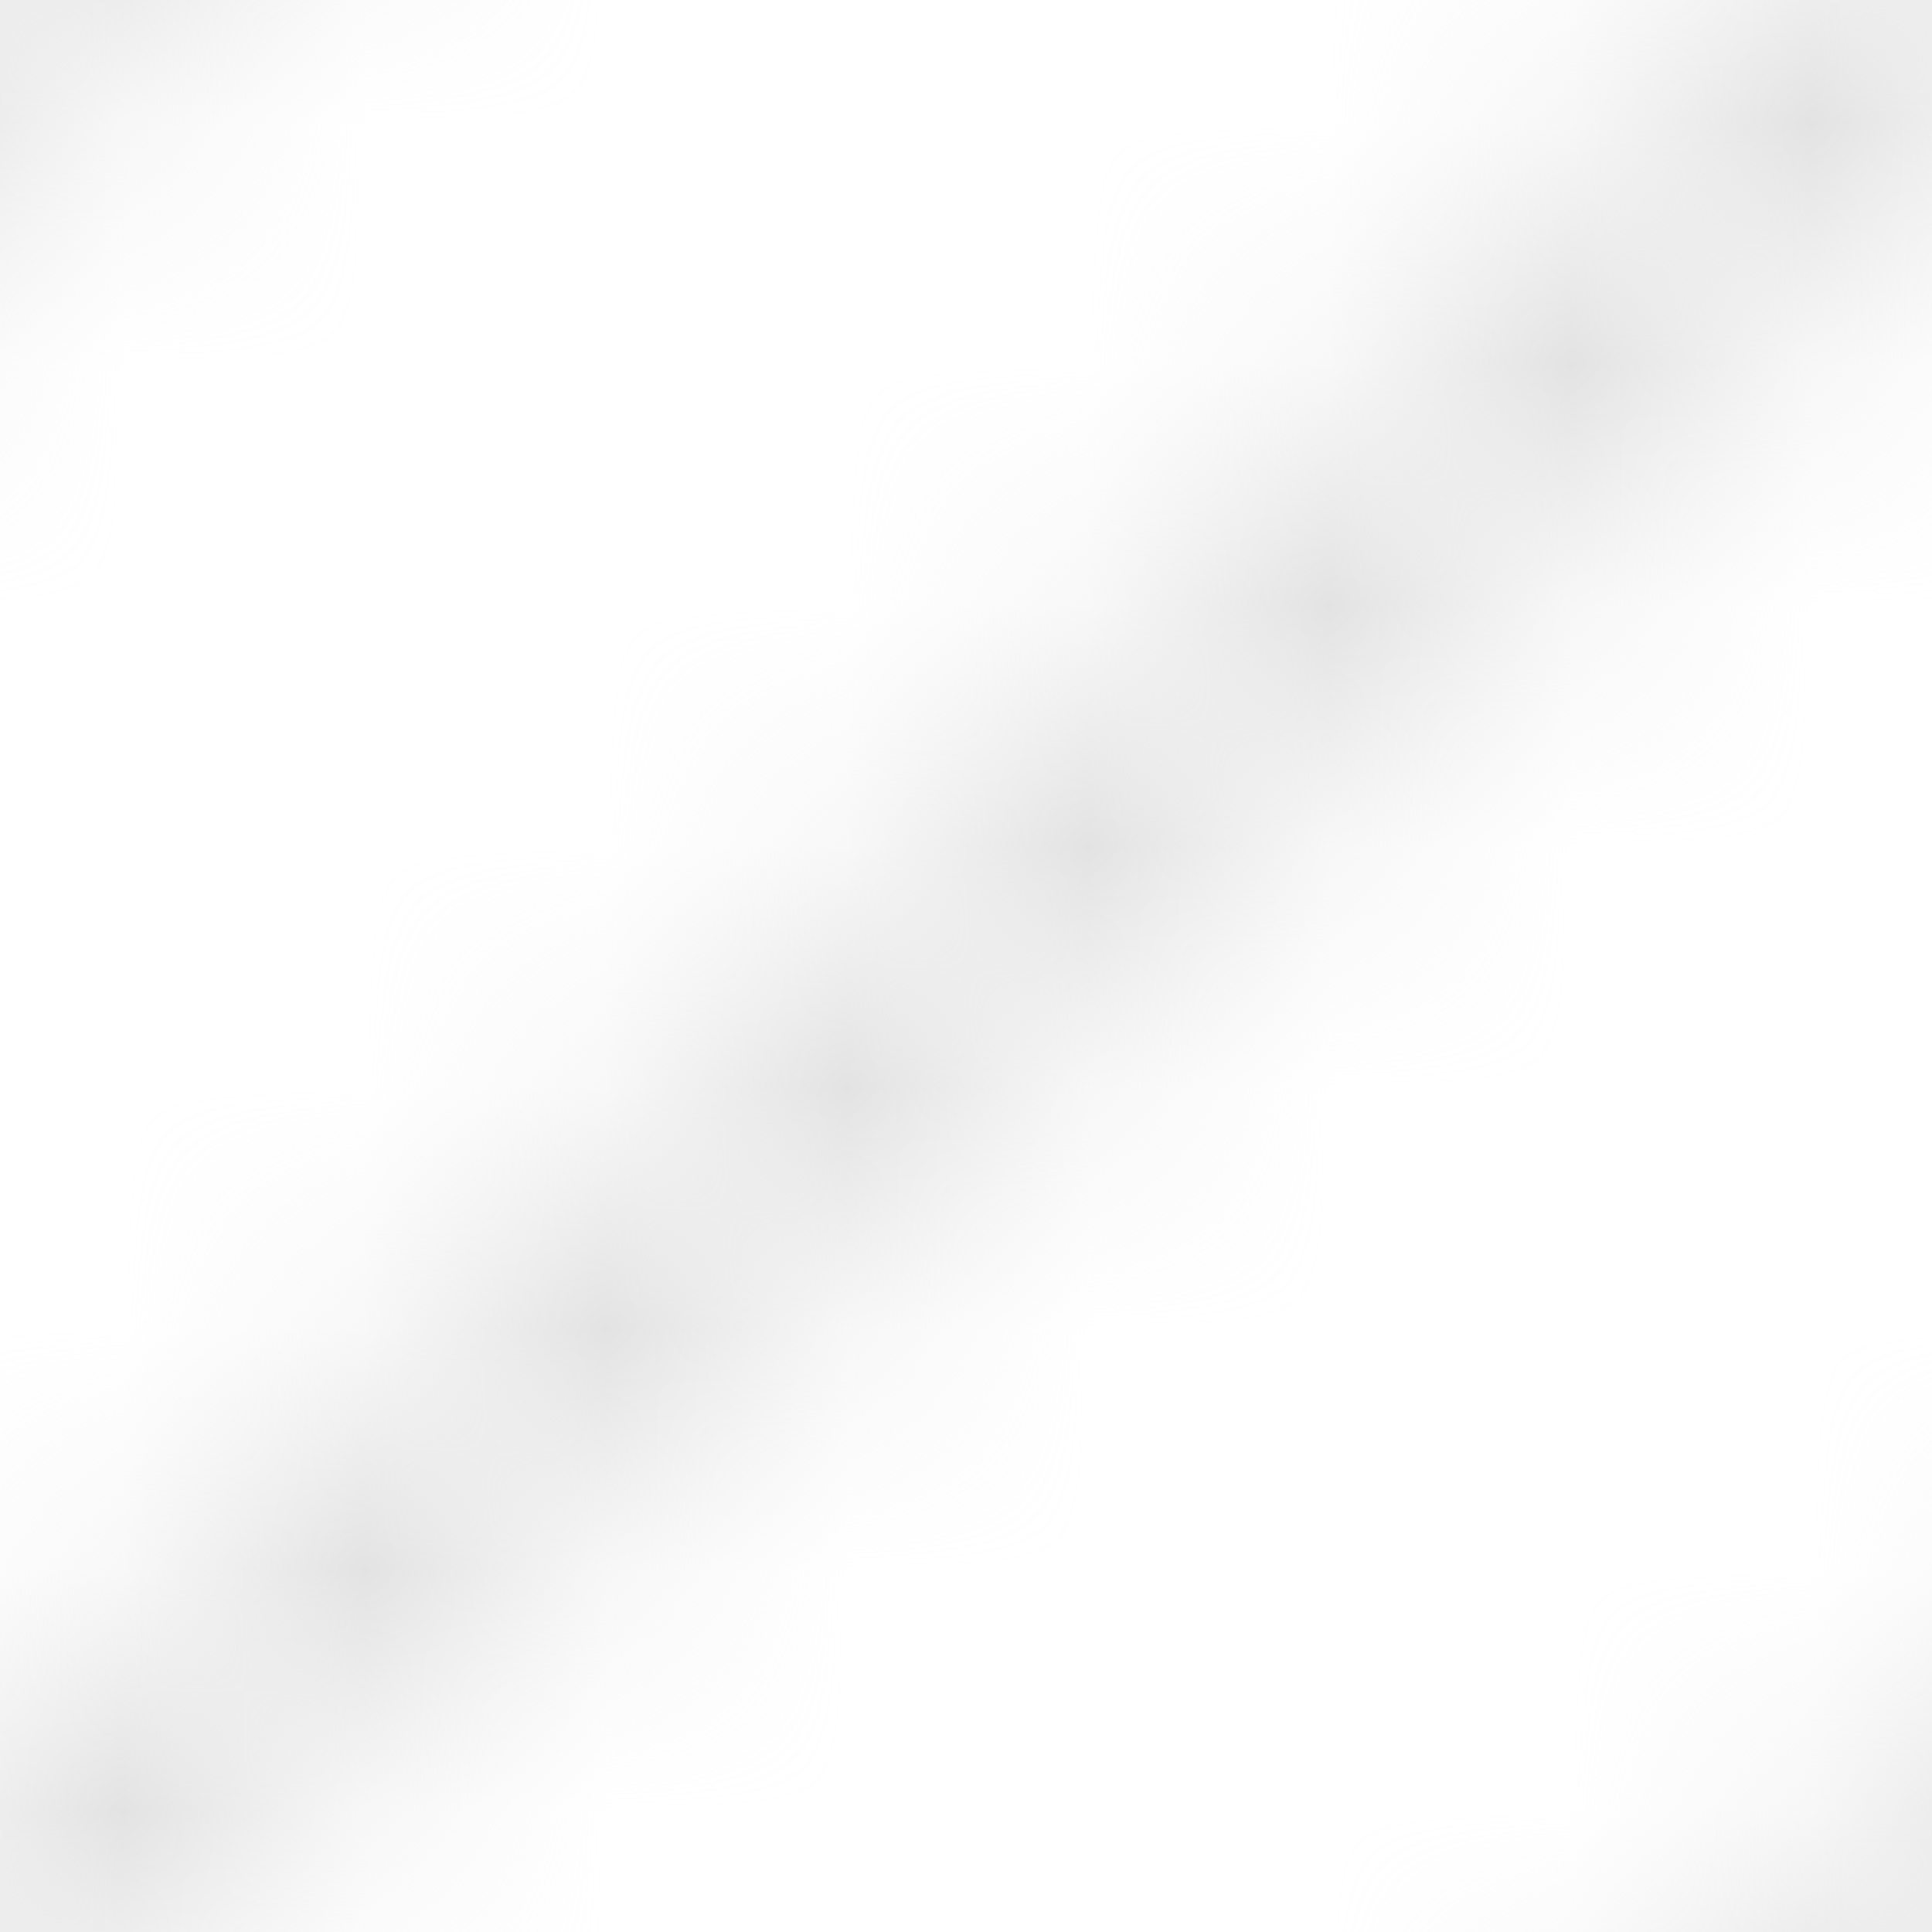 <svg xmlns="http://www.w3.org/2000/svg" width="8" height="8" viewBox="0 0 8 8">
  <defs>
    <pattern id="diagonal_line_pattern" width="8" height="8" patternUnits="userSpaceOnUse">
      <path d="M0,8 L8,0" stroke="#e0e0e0" stroke-width="1" />
      <path d="M-1,1 L1,-1" stroke="#e0e0e0" stroke-width="1" />
      <path d="M7,9 L9,7" stroke="#e0e0e0" stroke-width="1" />
    </pattern>
  </defs>
  <rect width="100%" height="100%" fill="url(#diagonal_line_pattern)" />
</svg>
